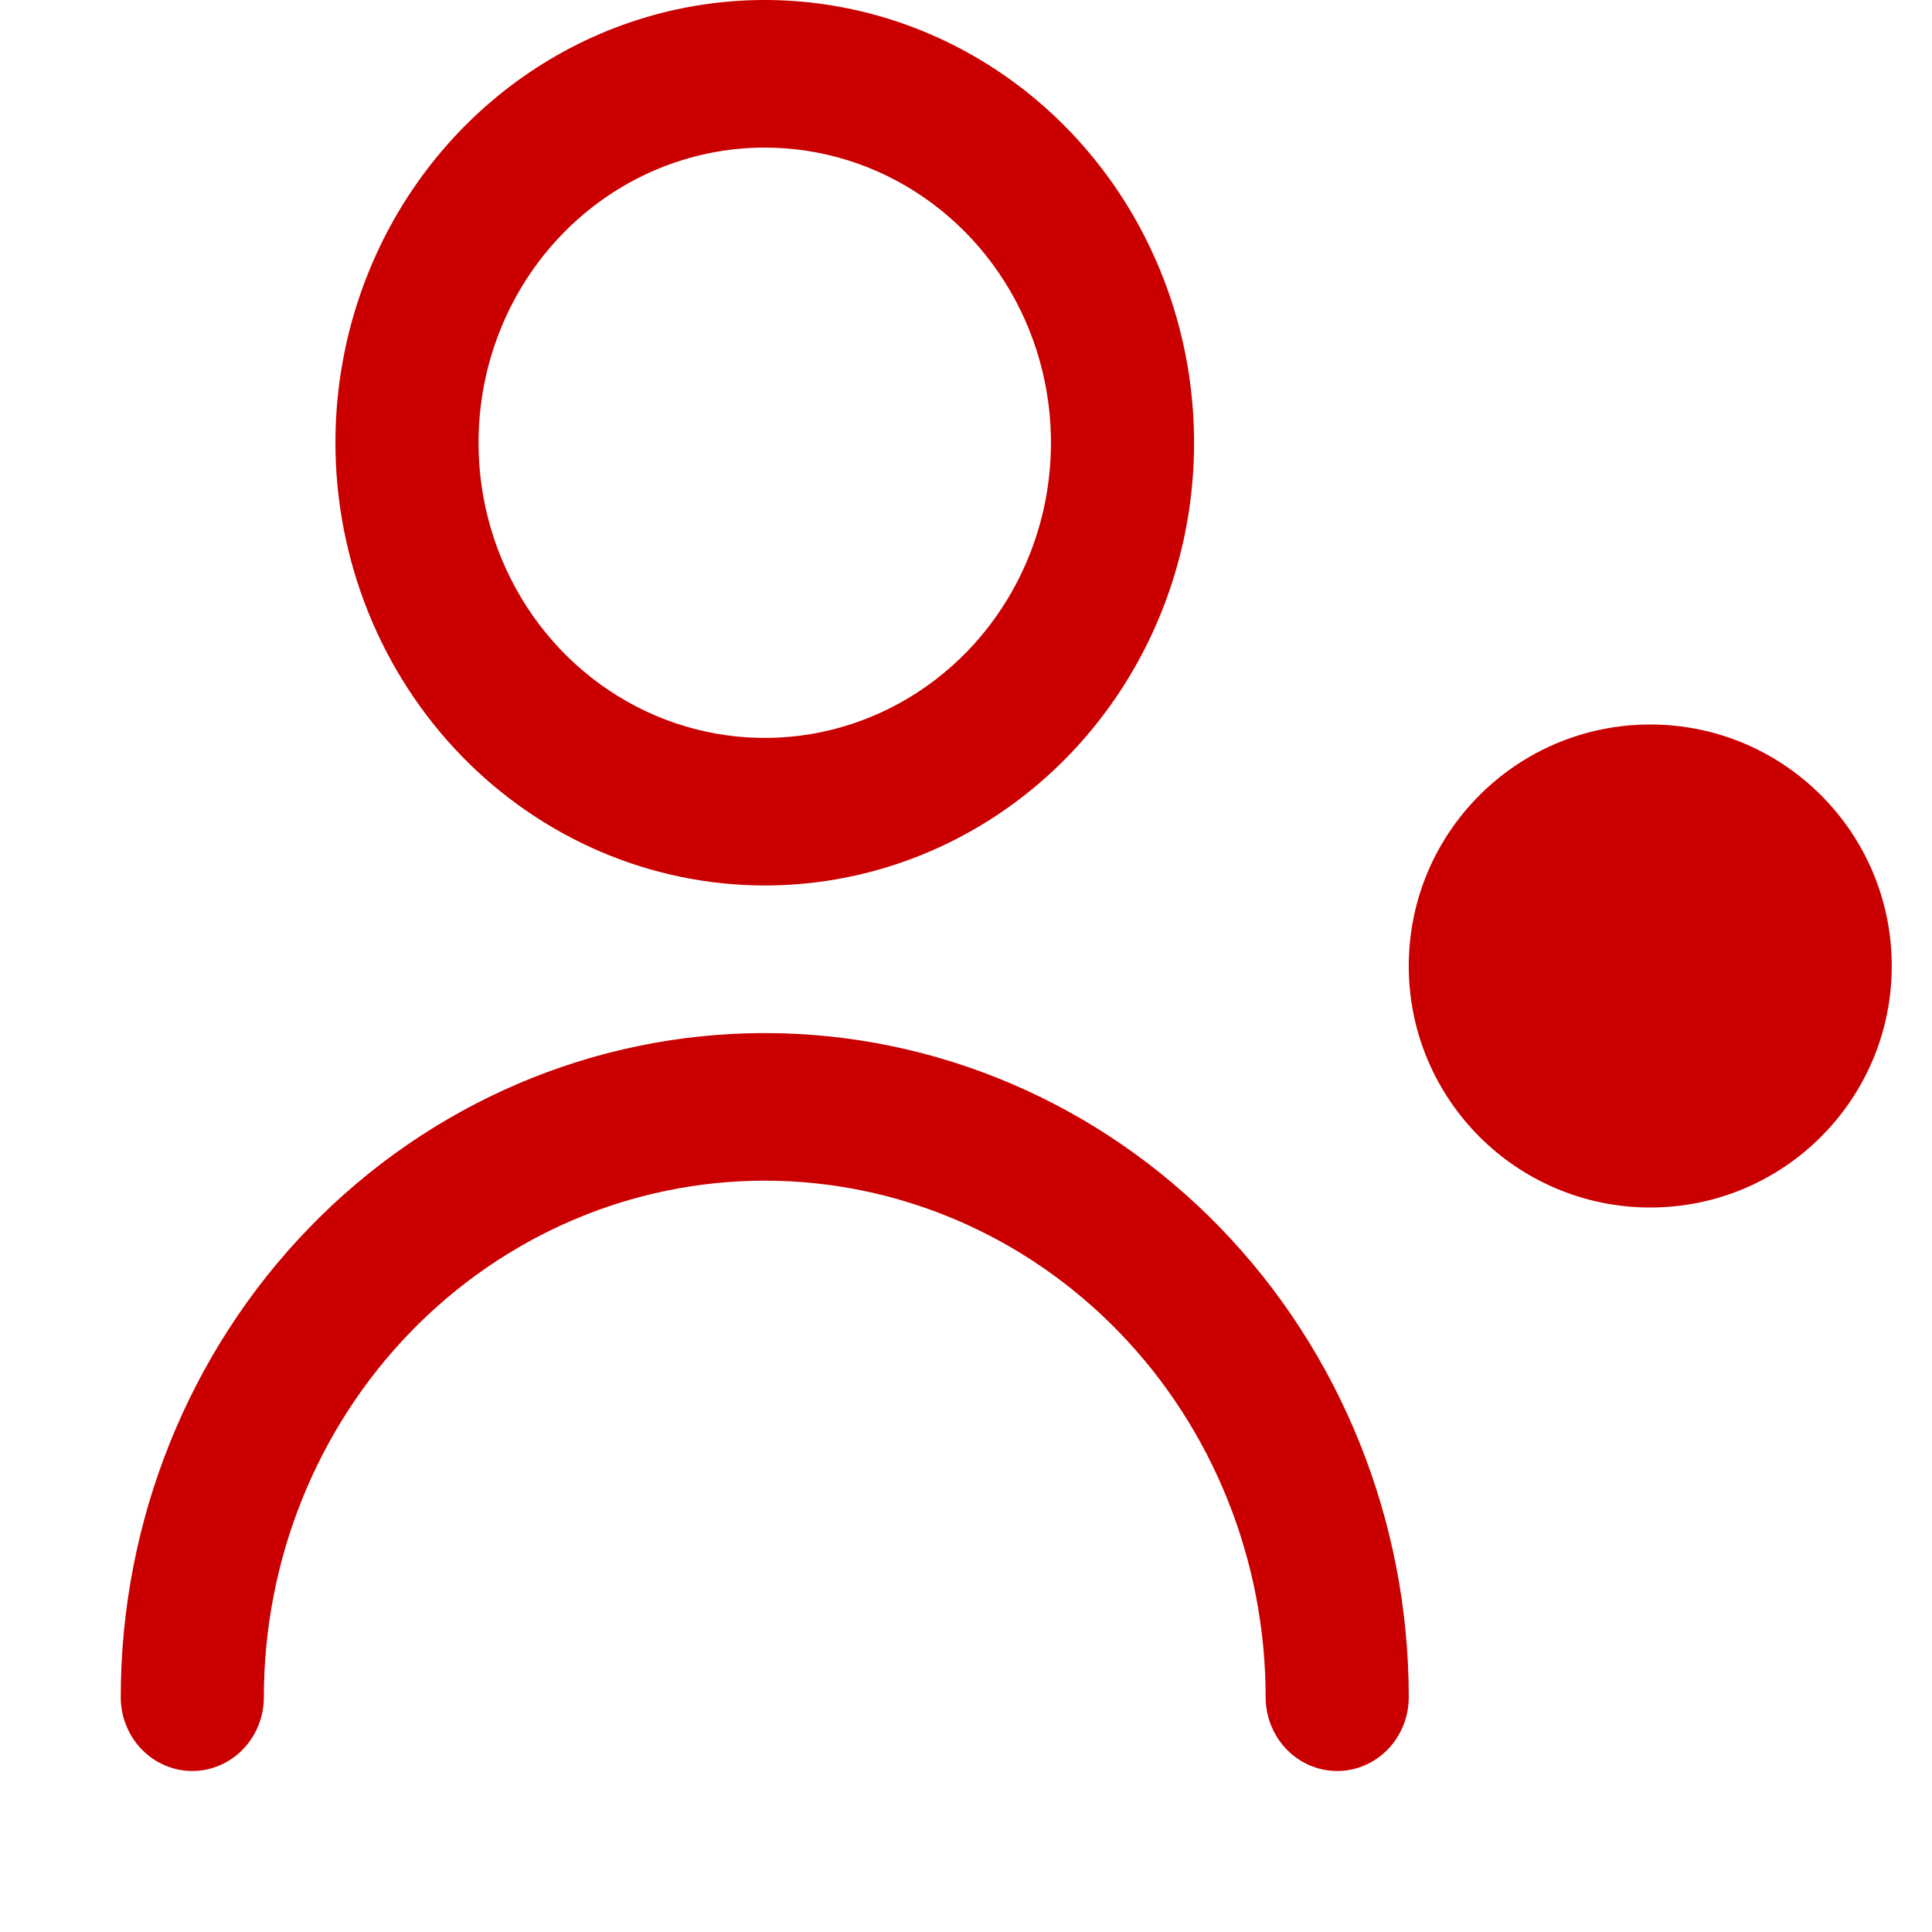 <svg width="64" height="64" viewBox="0 0 64 64" fill="none" xmlns="http://www.w3.org/2000/svg">
<path d="M54.667 40C59.085 40 62.667 36.418 62.667 32C62.667 27.582 59.085 24 54.667 24C50.248 24 46.667 27.582 46.667 32C46.667 36.418 50.248 40 54.667 40Z" fill="#CA0000"/>
<path d="M25.333 29.333C28.146 29.333 30.896 28.473 33.235 26.862C35.574 25.25 37.397 22.959 38.473 20.279C39.549 17.599 39.831 14.65 39.282 11.805C38.733 8.96 37.379 6.347 35.39 4.296C33.401 2.245 30.867 0.848 28.108 0.282C25.349 -0.284 22.489 0.006 19.891 1.116C17.292 2.227 15.071 4.106 13.508 6.518C11.945 8.93 11.111 11.766 11.111 14.667C11.115 18.555 12.614 22.284 15.281 25.033C17.947 27.783 21.562 29.329 25.333 29.333ZM25.333 4.889C27.209 4.889 29.042 5.462 30.601 6.537C32.16 7.611 33.375 9.138 34.093 10.925C34.811 12.711 34.998 14.678 34.633 16.574C34.267 18.471 33.364 20.213 32.038 21.581C30.712 22.948 29.022 23.879 27.183 24.257C25.344 24.634 23.437 24.44 21.705 23.7C19.972 22.96 18.492 21.707 17.45 20.099C16.408 18.491 15.852 16.601 15.852 14.667C15.852 12.073 16.851 9.586 18.629 7.753C20.407 5.919 22.819 4.889 25.333 4.889ZM46.667 56.222C46.667 56.87 46.417 57.492 45.972 57.951C45.528 58.409 44.925 58.667 44.296 58.667C43.668 58.667 43.065 58.409 42.62 57.951C42.176 57.492 41.926 56.87 41.926 56.222C41.926 51.684 40.178 47.332 37.066 44.123C33.954 40.914 29.734 39.111 25.333 39.111C20.933 39.111 16.712 40.914 13.601 44.123C10.489 47.332 8.741 51.684 8.741 56.222C8.741 56.87 8.491 57.492 8.046 57.951C7.602 58.409 6.999 58.667 6.37 58.667C5.742 58.667 5.139 58.409 4.694 57.951C4.25 57.492 4 56.87 4 56.222C4 50.388 6.248 44.792 10.248 40.666C14.249 36.54 19.675 34.222 25.333 34.222C30.991 34.222 36.417 36.54 40.418 40.666C44.419 44.792 46.667 50.388 46.667 56.222Z" fill="#CA0000"/>
</svg>
